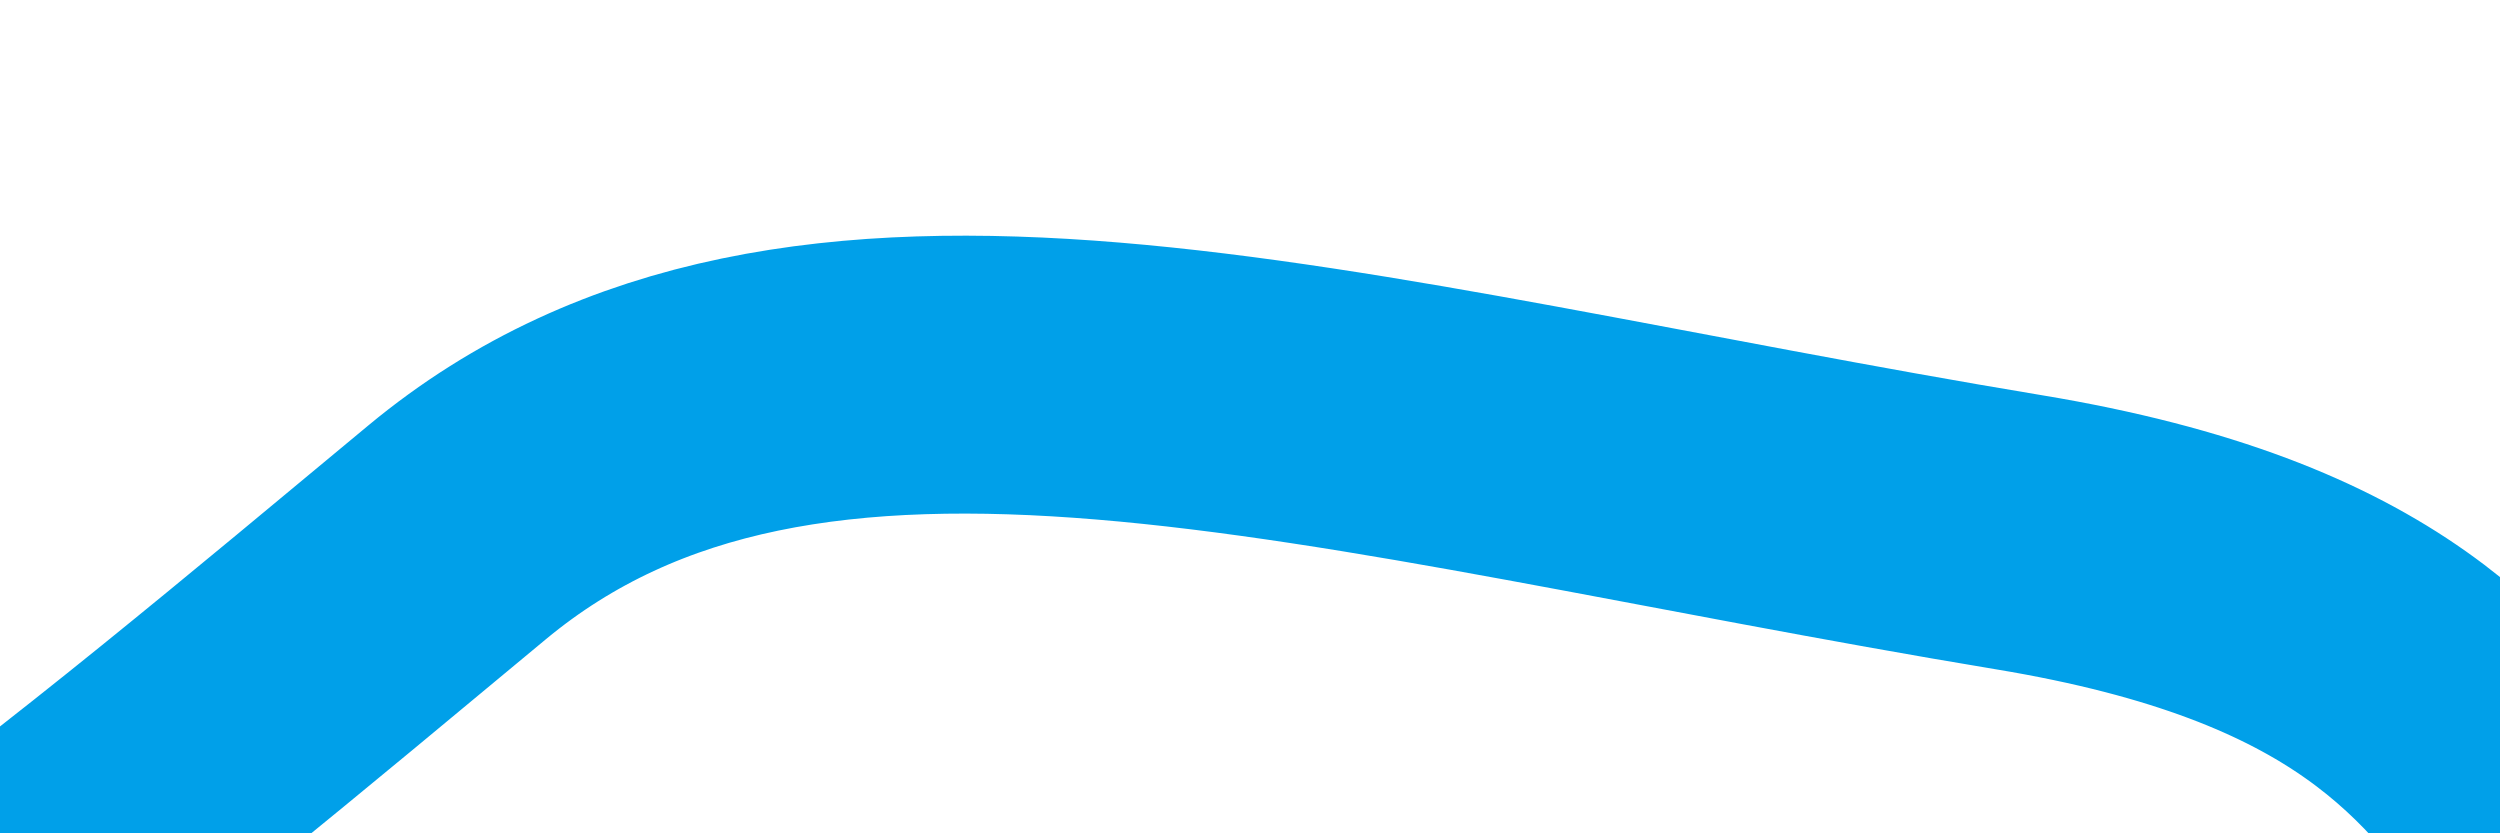 ﻿<?xml version="1.0" encoding="utf-8"?>
<svg version="1.1" xmlns:xlink="http://www.w3.org/1999/xlink" width="18px" height="6px" preserveAspectRatio="xMinYMid meet" viewBox="850 333  18 4" xmlns="http://www.w3.org/2000/svg">
  <path d="M 141.777 0.48  C 141.777 0.48  147.193 4.631  149.276 6.706  C 151.359 8.78  153.025 8.78  150.526 12.93  C 148.026 17.08  144.693 19.57  148.026 21.645  C 151.359 23.72  152.192 22.89  155.525 24.135  C 158.858 25.38  166.774 27.87  168.023 27.87  C 169.273 27.87  175.106 27.87  171.773 30.36  C 168.44 32.85  166.774 29.115  166.774 32.85  C 166.774 36.584  168.856 40.32  164.274 41.565  C 159.691 42.809  150.526 47.789  150.526 47.789  C 150.526 47.789  139.694 49.864  141.777 54.014  C 143.86 58.164  146.776 62.729  146.776 62.729  C 146.776 62.729  140.527 65.633  135.528 65.219  C 130.528 64.804  115.947 66.049  111.781 63.974  C 107.614 61.899  104.282 59.409  101.782 58.994  C 99.282 58.579  94.283 58.994  94.283 61.484  C 94.283 63.974  91.366 69.369  91.783 72.688  C 92.2 76.008  91.366 78.083  89.283 80.158  C 87.201 82.233  92.2 83.478  81.784 85.138  C 71.369 86.798  68.036 86.798  64.287 87.628  C 60.537 88.458  57.621 91.778  55.538 95.098  C 53.455 98.417  52.621 105.057  48.039 103.812  C 43.456 102.567  45.539 99.663  40.54 98.833  C 35.54 98.003  31.791 96.758  29.291 98.833  C 26.791 100.908  23.875 103.398  21.792 103.812  C 19.709 104.228  15.96 101.323  14.293 98.833  C 12.626 96.343  10.127 93.852  9.294 96.343  C 8.461 98.833  3.044 105.057  3.044 105.057  L 0.545 107.548  " stroke-width="2.001" stroke="#00a0e9" fill="none" transform="matrix(1 0 0 1 824 237 )" />
</svg>